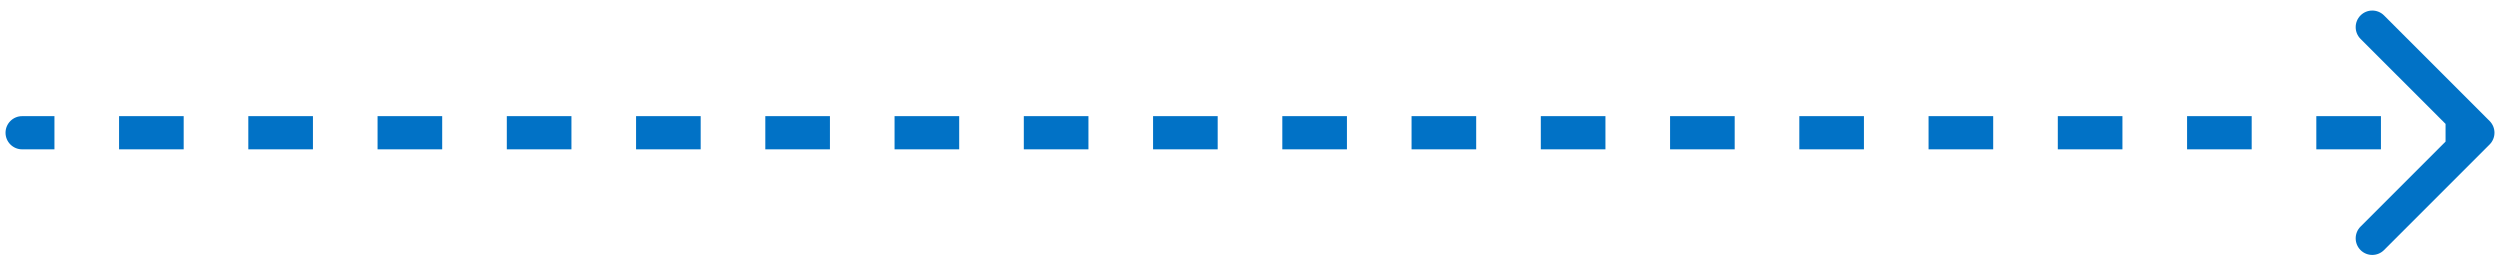 <svg width="226" height="24" viewBox="0 0 226 24" fill="none" xmlns="http://www.w3.org/2000/svg">
<path d="M2 10.5C1.172 10.5 0.5 11.172 0.5 12C0.5 12.828 1.172 13.5 2 13.5L2 10.5ZM225.061 13.061C225.646 12.475 225.646 11.525 225.061 10.939L215.515 1.393C214.929 0.808 213.979 0.808 213.393 1.393C212.808 1.979 212.808 2.929 213.393 3.515L221.879 12L213.393 20.485C212.808 21.071 212.808 22.021 213.393 22.607C213.979 23.192 214.929 23.192 215.515 22.607L225.061 13.061ZM224 10.5H221.079V13.5H224V10.5ZM215.237 10.5H209.395V13.5H215.237V10.5ZM203.553 10.5H197.711V13.5H203.553V10.5ZM191.868 10.5H186.026V13.5H191.868V10.5ZM180.184 10.5H174.342V13.5H180.184V10.5ZM168.5 10.5H162.658V13.5H168.5V10.5ZM156.816 10.5H150.974V13.5H156.816V10.5ZM145.132 10.5H139.289V13.5H145.132V10.5ZM133.447 10.5H127.605V13.5H133.447V10.5ZM121.763 10.5H115.921V13.5H121.763V10.5ZM110.079 10.5H104.237V13.5H110.079V10.5ZM98.395 10.5H92.553V13.5H98.395V10.5ZM86.711 10.5H80.868V13.5H86.711V10.5ZM75.026 10.5H69.184V13.5H75.026V10.5ZM63.342 10.5H57.5V13.5H63.342V10.5ZM51.658 10.5H45.816V13.5H51.658V10.5ZM39.974 10.5H34.132V13.5H39.974V10.5ZM28.29 10.5H22.447V13.5H28.29V10.5ZM16.605 10.5H10.763V13.5H16.605V10.5ZM4.921 10.5H2L2 13.5H4.921V10.5Z" fill="#0172C6"/>
</svg>
